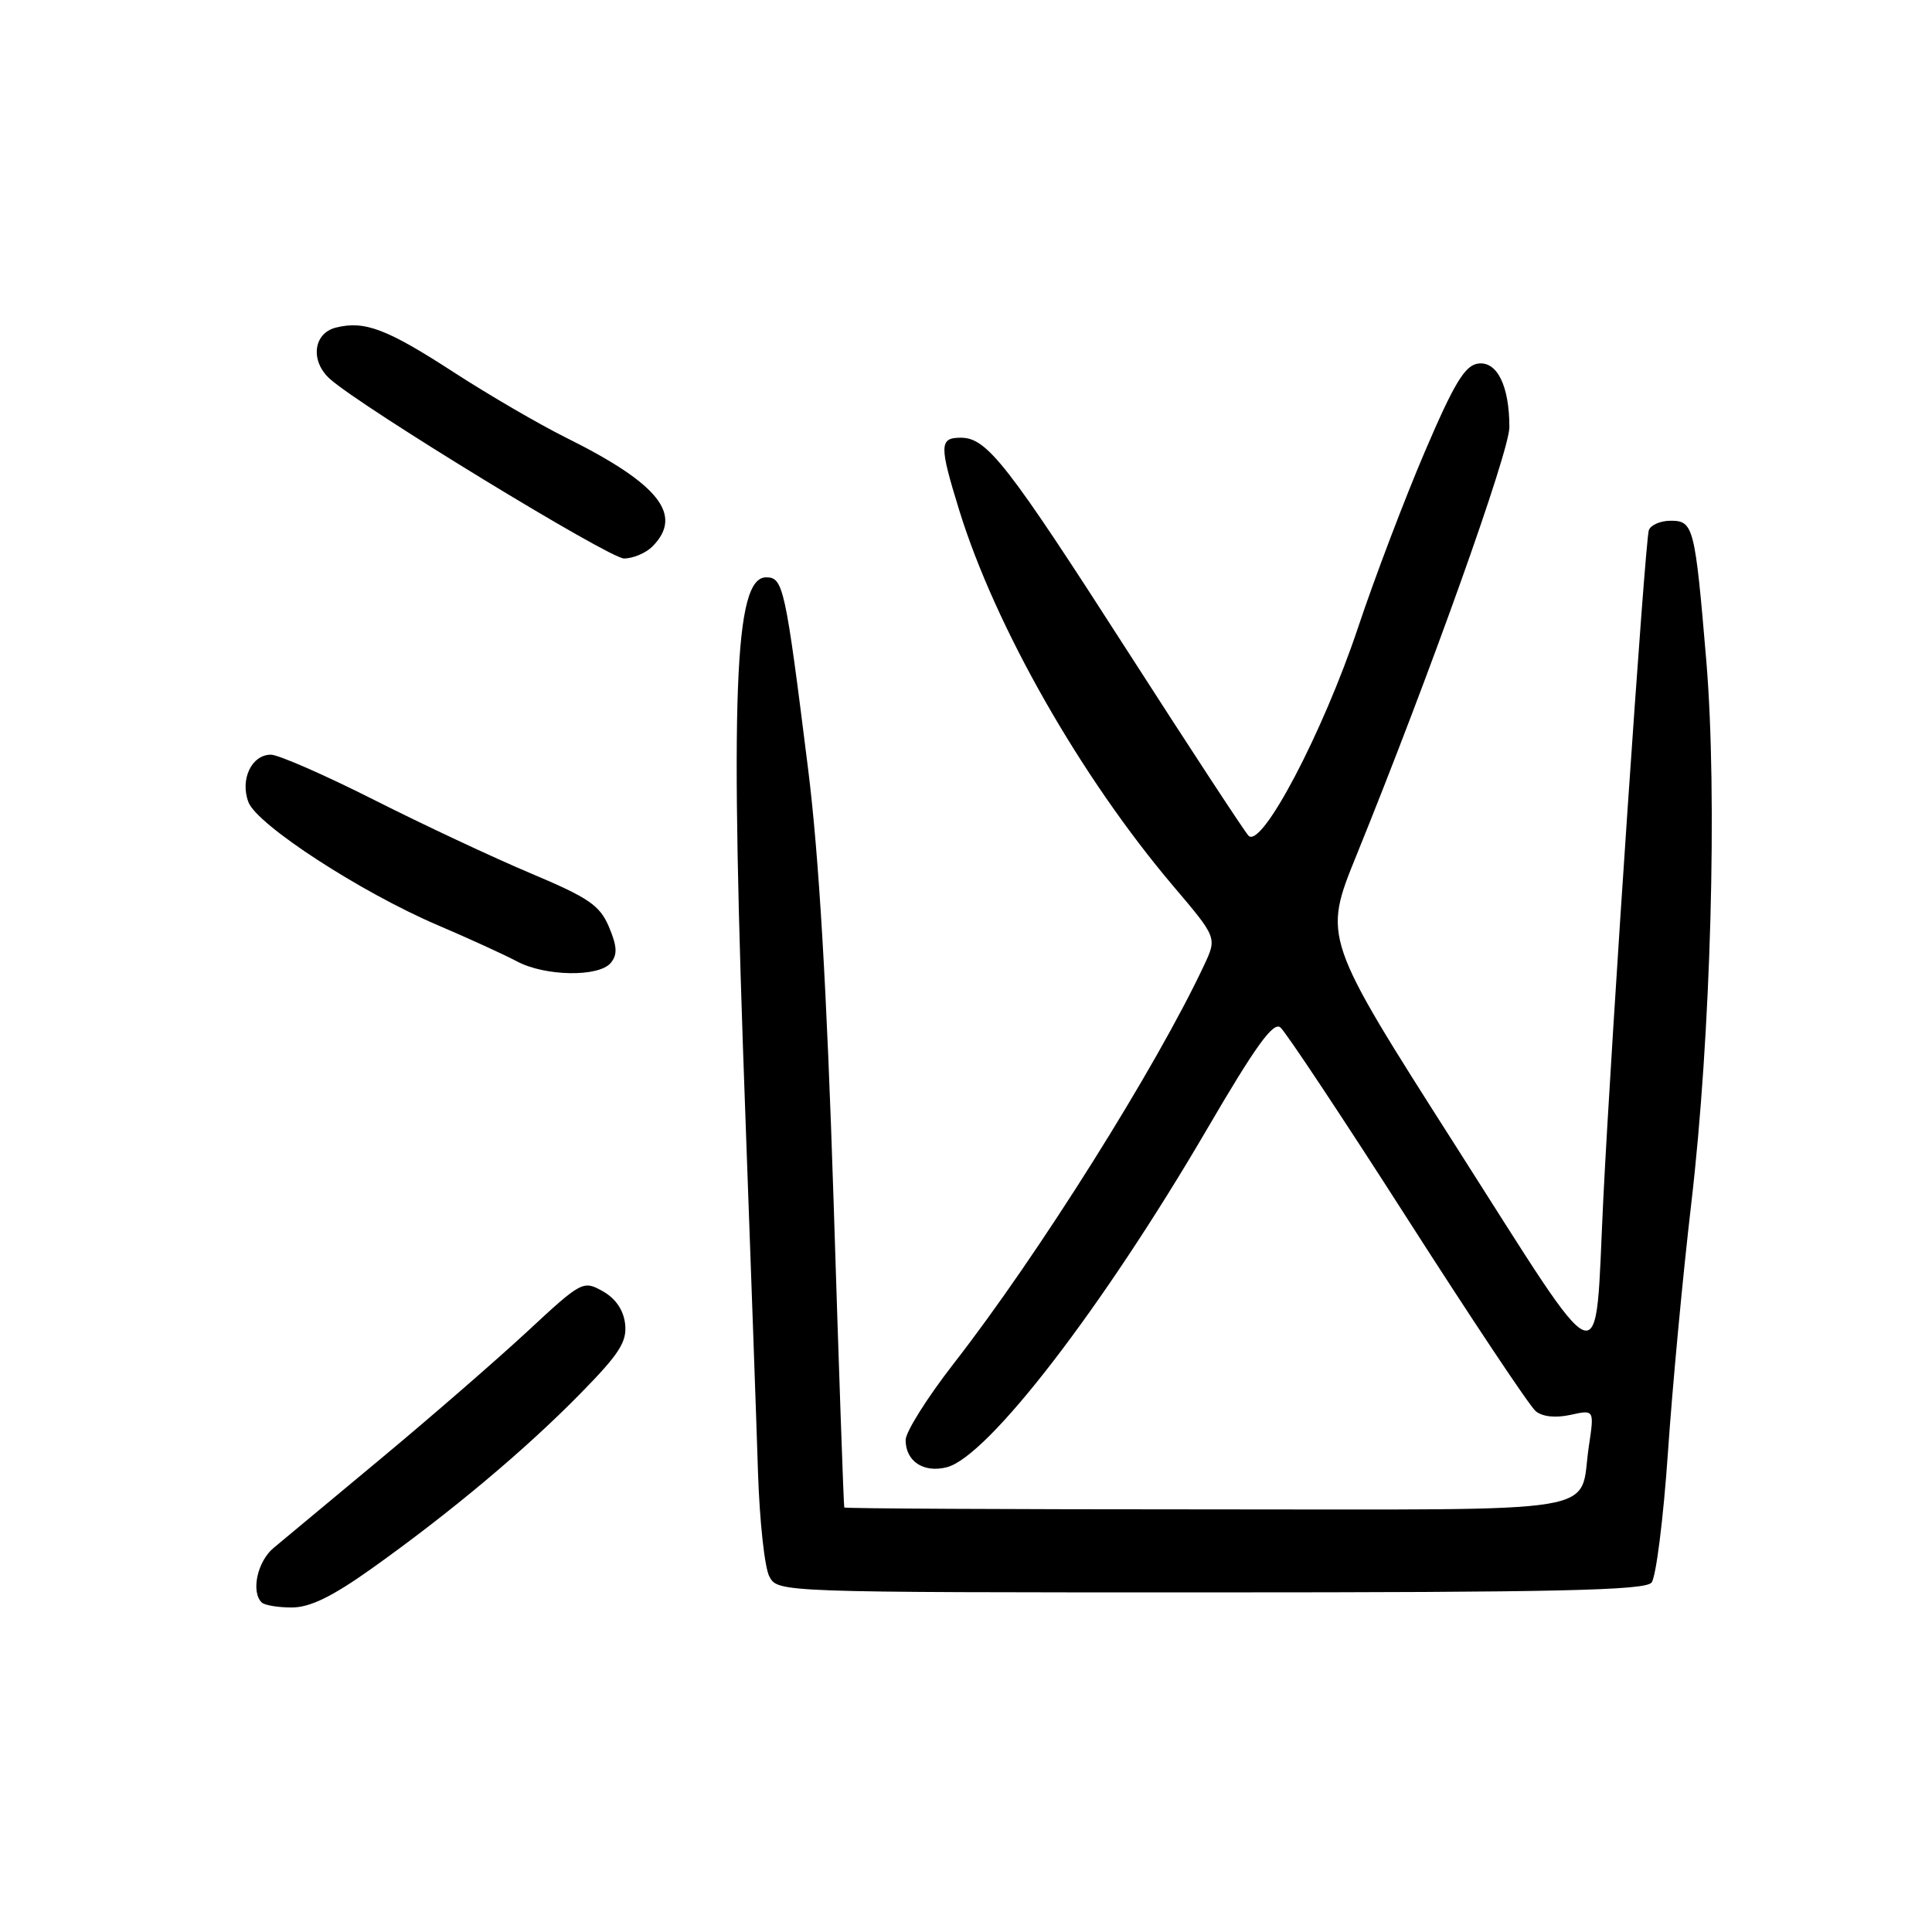 <?xml version="1.0" encoding="UTF-8" standalone="no"?>
<!DOCTYPE svg PUBLIC "-//W3C//DTD SVG 1.1//EN" "http://www.w3.org/Graphics/SVG/1.1/DTD/svg11.dtd" >
<svg xmlns="http://www.w3.org/2000/svg" xmlns:xlink="http://www.w3.org/1999/xlink" version="1.1" viewBox="0 0 256 256">
 <g >
 <path fill="currentColor"
d=" M 49.25 207.84 C 59.65 200.44 69.55 192.15 76.83 184.73 C 82.08 179.39 83.10 177.80 82.83 175.42 C 82.62 173.58 81.56 172.04 79.86 171.09 C 77.27 169.64 77.06 169.75 69.86 176.44 C 65.81 180.19 57.10 187.76 50.50 193.25 C 43.90 198.74 37.49 204.08 36.25 205.11 C 34.11 206.89 33.23 210.90 34.67 212.33 C 35.03 212.70 36.83 213.00 38.66 213.00 C 41.07 213.00 44.01 211.57 49.25 207.84 Z  M 218.84 209.70 C 219.43 208.98 220.41 201.22 221.01 192.45 C 221.61 183.68 223.00 168.85 224.10 159.50 C 226.71 137.16 227.59 105.42 226.09 87.50 C 224.59 69.75 224.40 69.00 221.36 69.00 C 220.03 69.00 218.73 69.56 218.48 70.25 C 217.98 71.63 213.50 137.54 212.44 159.00 C 211.27 182.85 213.09 183.52 192.87 151.82 C 175.30 124.27 175.30 124.27 179.72 113.38 C 189.47 89.35 200.00 59.87 200.00 56.60 C 200.00 51.10 198.36 47.81 195.83 48.18 C 194.10 48.43 192.65 50.84 188.80 59.85 C 186.13 66.09 182.15 76.56 179.96 83.12 C 175.27 97.15 167.12 112.62 165.42 110.72 C 164.82 110.05 157.68 99.15 149.55 86.50 C 133.42 61.38 130.78 58.00 127.31 58.00 C 124.46 58.00 124.44 58.98 127.10 67.60 C 131.88 83.07 143.22 102.98 155.49 117.44 C 161.26 124.24 161.26 124.24 159.56 127.87 C 153.24 141.37 137.57 166.31 126.37 180.68 C 122.87 185.18 120.00 189.74 120.00 190.81 C 120.00 193.62 122.37 195.20 125.44 194.42 C 130.89 193.06 146.10 173.30 159.96 149.58 C 166.37 138.60 168.72 135.35 169.66 136.14 C 170.35 136.71 177.92 148.11 186.48 161.48 C 195.04 174.85 202.69 186.33 203.48 186.98 C 204.37 187.73 206.12 187.91 208.09 187.48 C 211.26 186.78 211.26 186.78 210.53 191.64 C 209.15 200.82 214.12 200.00 159.96 200.00 C 133.58 200.00 111.94 199.89 111.87 199.75 C 111.79 199.61 111.15 181.28 110.45 159.00 C 109.56 131.16 108.51 113.34 107.09 102.00 C 104.06 77.75 103.79 76.50 101.52 76.50 C 97.28 76.50 96.70 91.69 98.79 148.50 C 99.49 167.75 100.24 188.74 100.44 195.14 C 100.65 201.55 101.32 207.73 101.94 208.89 C 103.07 211.00 103.12 211.00 160.41 211.00 C 206.34 211.00 217.97 210.74 218.84 209.70 Z  M 80.93 127.59 C 81.83 126.50 81.78 125.41 80.70 122.84 C 79.49 119.97 78.04 118.97 70.32 115.72 C 65.38 113.64 56.02 109.25 49.53 105.97 C 43.03 102.69 36.89 100.00 35.89 100.00 C 33.34 100.00 31.78 103.29 32.92 106.29 C 34.07 109.31 47.85 118.26 58.00 122.59 C 62.12 124.35 66.85 126.51 68.50 127.39 C 72.23 129.38 79.35 129.49 80.93 127.59 Z  M 86.43 72.43 C 90.61 68.25 87.34 64.12 75.00 57.99 C 71.42 56.21 64.78 52.34 60.24 49.40 C 51.26 43.57 48.33 42.45 44.50 43.41 C 41.49 44.17 41.08 47.88 43.75 50.24 C 48.08 54.07 80.73 73.99 82.68 74.00 C 83.88 74.00 85.56 73.29 86.43 72.43 Z "/>
</g>
</svg>